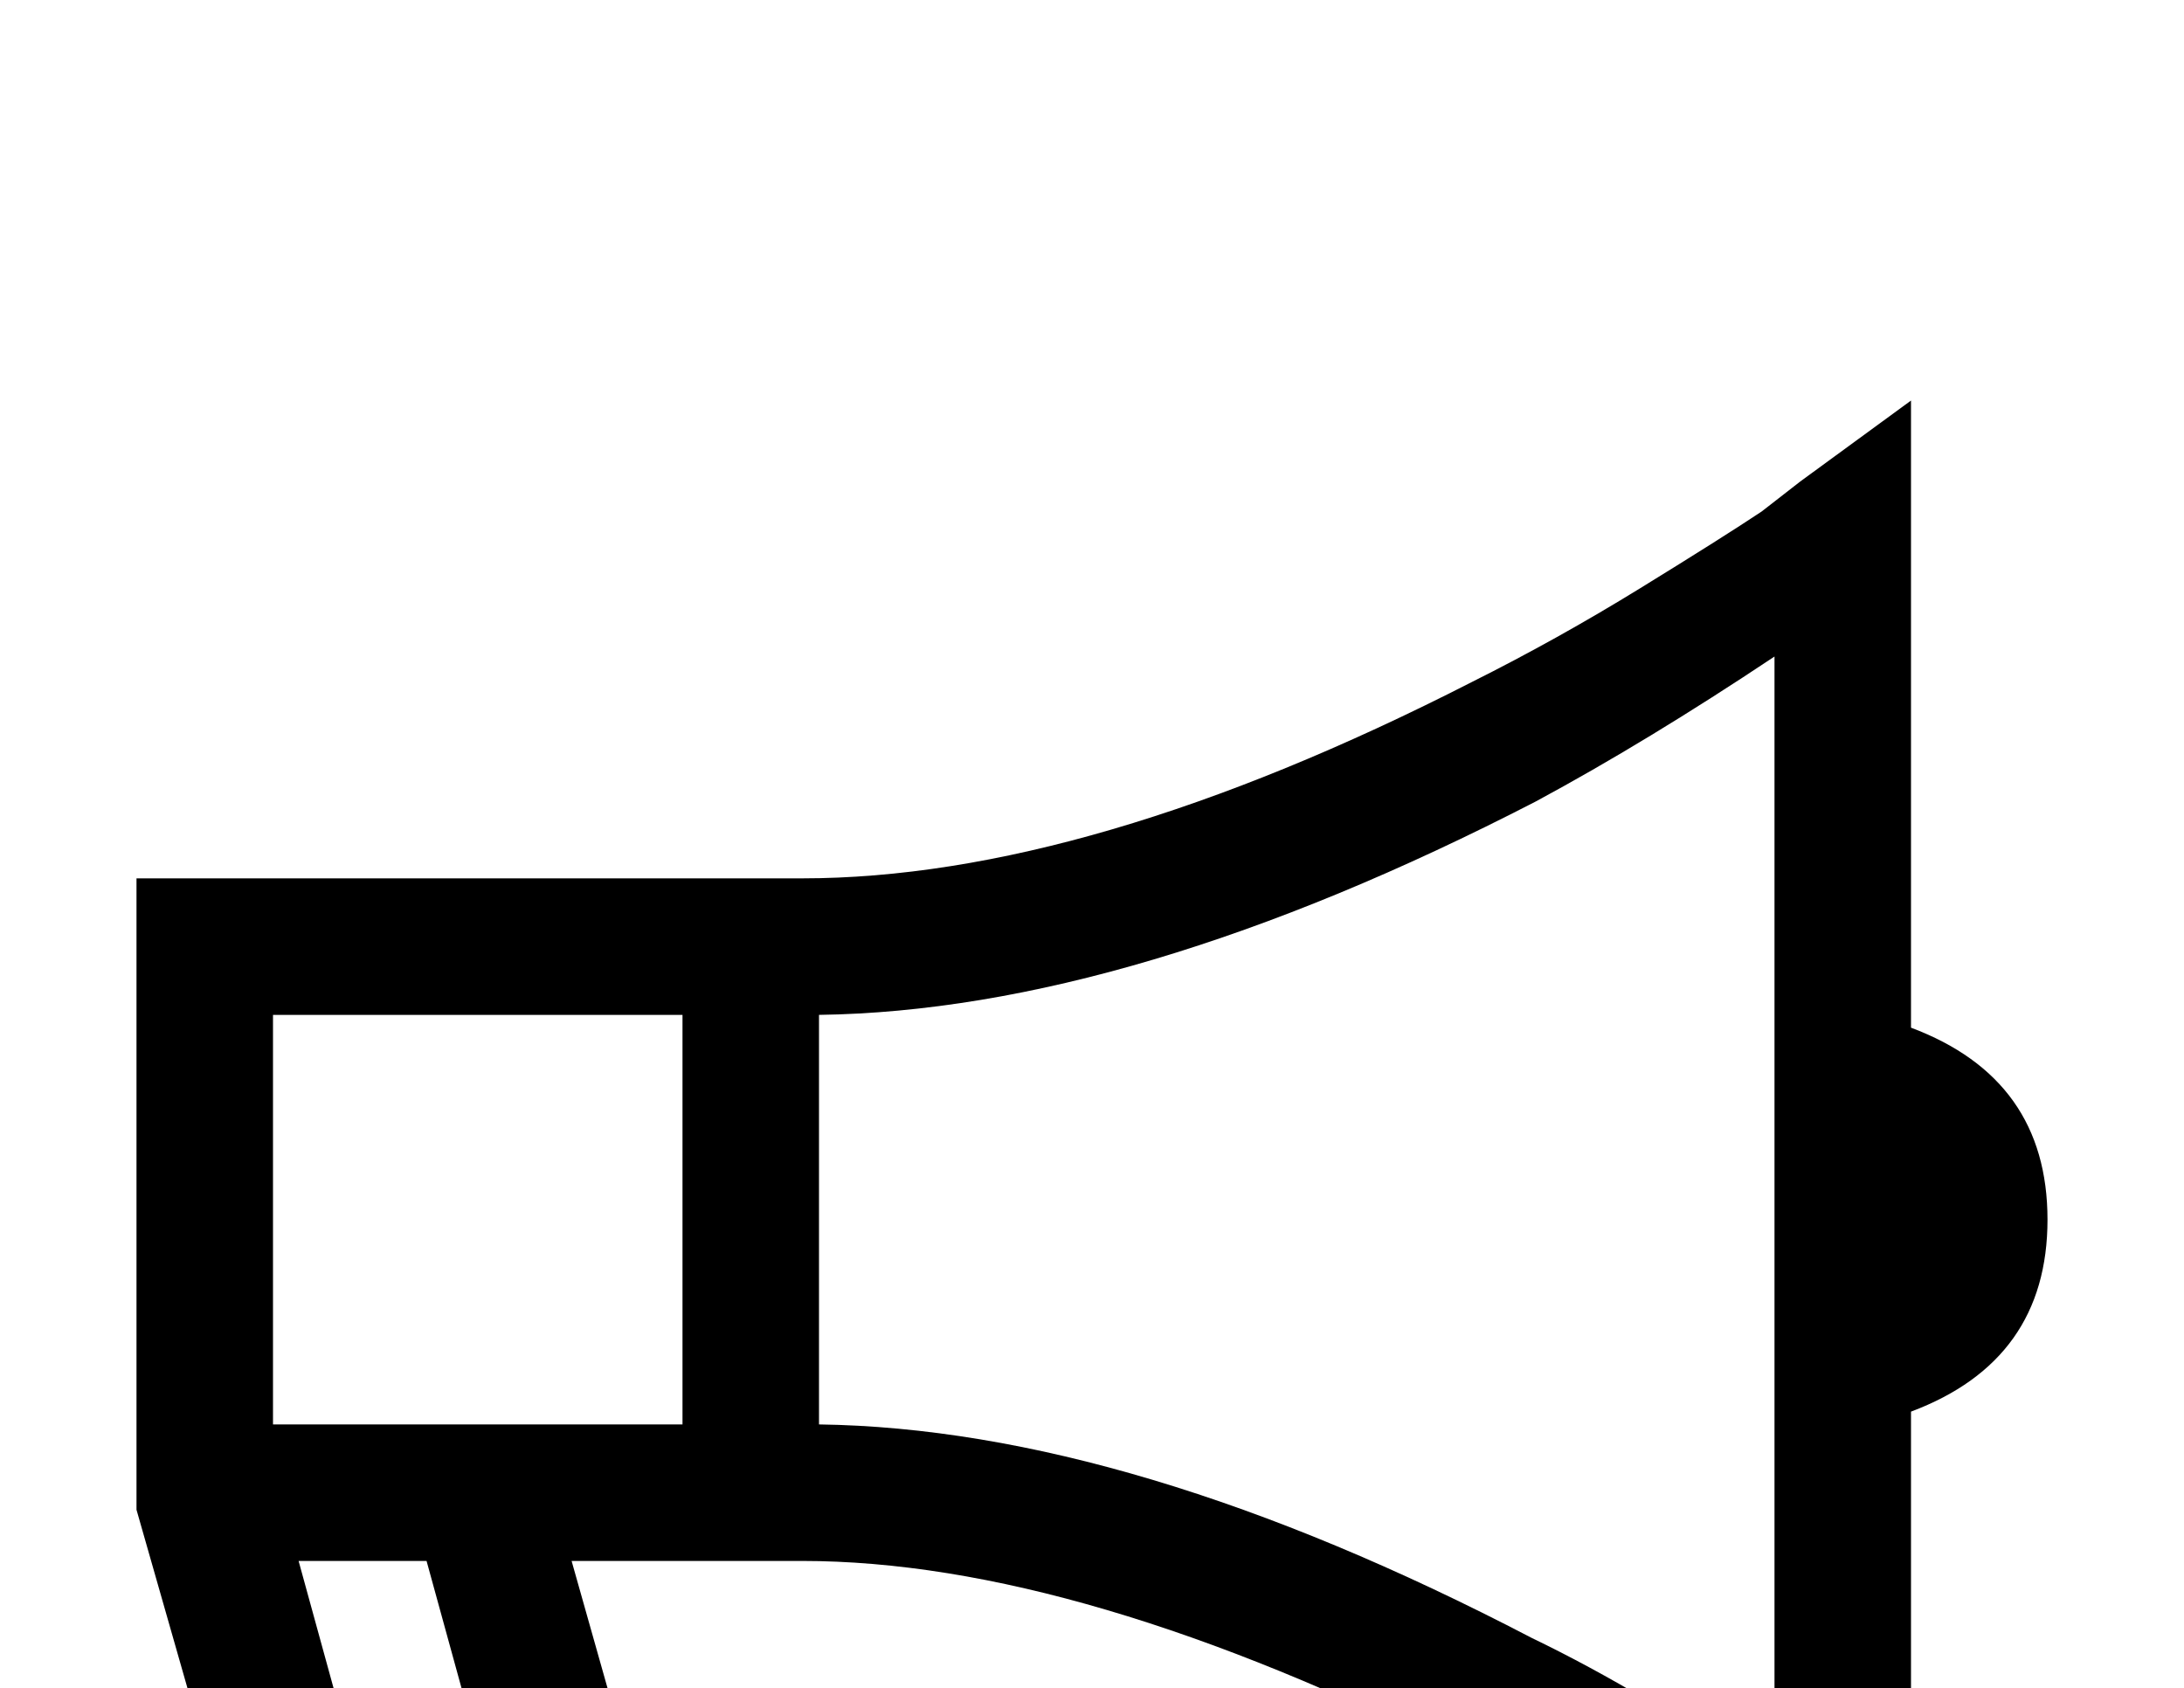 <?xml version="1.0" encoding="utf-8"?>
<!DOCTYPE svg PUBLIC "-//W3C//DTD SVG 1.0//EN" "http://www.w3.org/TR/2001/REC-SVG-20010904/DTD/svg10.dtd">
<svg version="1.0" 
	id="glyph_" 
	xmlns="http://www.w3.org/2000/svg" 
	xmlns:xlink="http://www.w3.org/1999/xlink"
	x="0px"
	y="0px"
	width="100px" 
	height="77.285px">
<g id="">
<path style="fill:#000000;stroke-width:0px" d="M87.5 18.338 C87.5 19.901 87.5 23.026 87.5 24.588 C87.5 30.203 87.5 30.203 87.5 47.049 Q93.75 49.393 93.75 55.838 Q93.75 62.283 87.5 64.627 C87.5 72.114 87.5 81.473 87.5 87.088 C87.5 88.651 87.5 91.776 87.5 93.338 C86.23 92.41 86.23 92.41 82.422 89.627 Q76.172 85.135 67.188 80.447 Q49.414 71.463 36.719 71.463 C33.203 71.463 28.809 71.463 26.172 71.463 C27.441 75.955 29.98 84.94 31.25 89.432 C31.494 90.408 31.982 92.362 32.227 93.338 C31.201 93.338 29.15 93.338 28.125 93.338 C25. 93.338 18.75 93.338 15.625 93.338 C15.039 93.338 13.867 93.338 13.281 93.338 C13.086 92.752 12.695 91.58 12.5 90.994 C10.938 85.526 7.812 74.588 6.25 69.119 C6.25 69.022 6.25 68.826 6.25 68.729 C6.25 68.631 6.25 68.436 6.25 68.338 C6.25 62.088 6.25 49.588 6.25 43.338 C6.25 42.557 6.25 40.994 6.25 40.213 C7.031 40.213 8.594 40.213 9.375 40.213 C16.211 40.213 16.211 40.213 36.719 40.213 Q49.805 40.213 67.383 31.229 Q71.289 29.276 75.098 26.932 Q78.906 24.588 80.664 23.416 C81.25 22.96 81.982 22.391 82.422 22.049 C83.691 21.121 86.23 19.266 87.5 18.338 zM81.25 30.057 Q75.391 33.963 70.312 36.697 Q51.758 46.268 37.5 46.463 C37.5 52.713 37.5 52.713 37.5 65.213 Q51.758 65.408 70.117 74.979 Q75.391 77.518 81.25 81.619 C81.25 76.151 81.25 69.315 81.25 65.213 C81.25 64.432 81.25 62.869 81.25 62.088 C81.25 58.963 81.25 52.713 81.25 49.588 C81.25 48.807 81.25 47.244 81.25 46.463 C81.25 42.362 81.25 42.362 81.25 30.057 zM12.5 46.463 C12.5 51.151 12.5 60.526 12.5 65.213 C17.188 65.213 26.562 65.213 31.25 65.213 C31.25 60.526 31.25 51.151 31.25 46.463 C26.562 46.463 17.188 46.463 12.5 46.463 zM13.672 71.463 C14.746 75.369 16.895 83.182 17.969 87.088 C19.434 87.088 22.363 87.088 23.828 87.088 C22.754 83.182 20.605 75.369 19.531 71.463 C18.066 71.463 15.137 71.463 13.672 71.463 z" id="path__0" />
</g>
</svg>